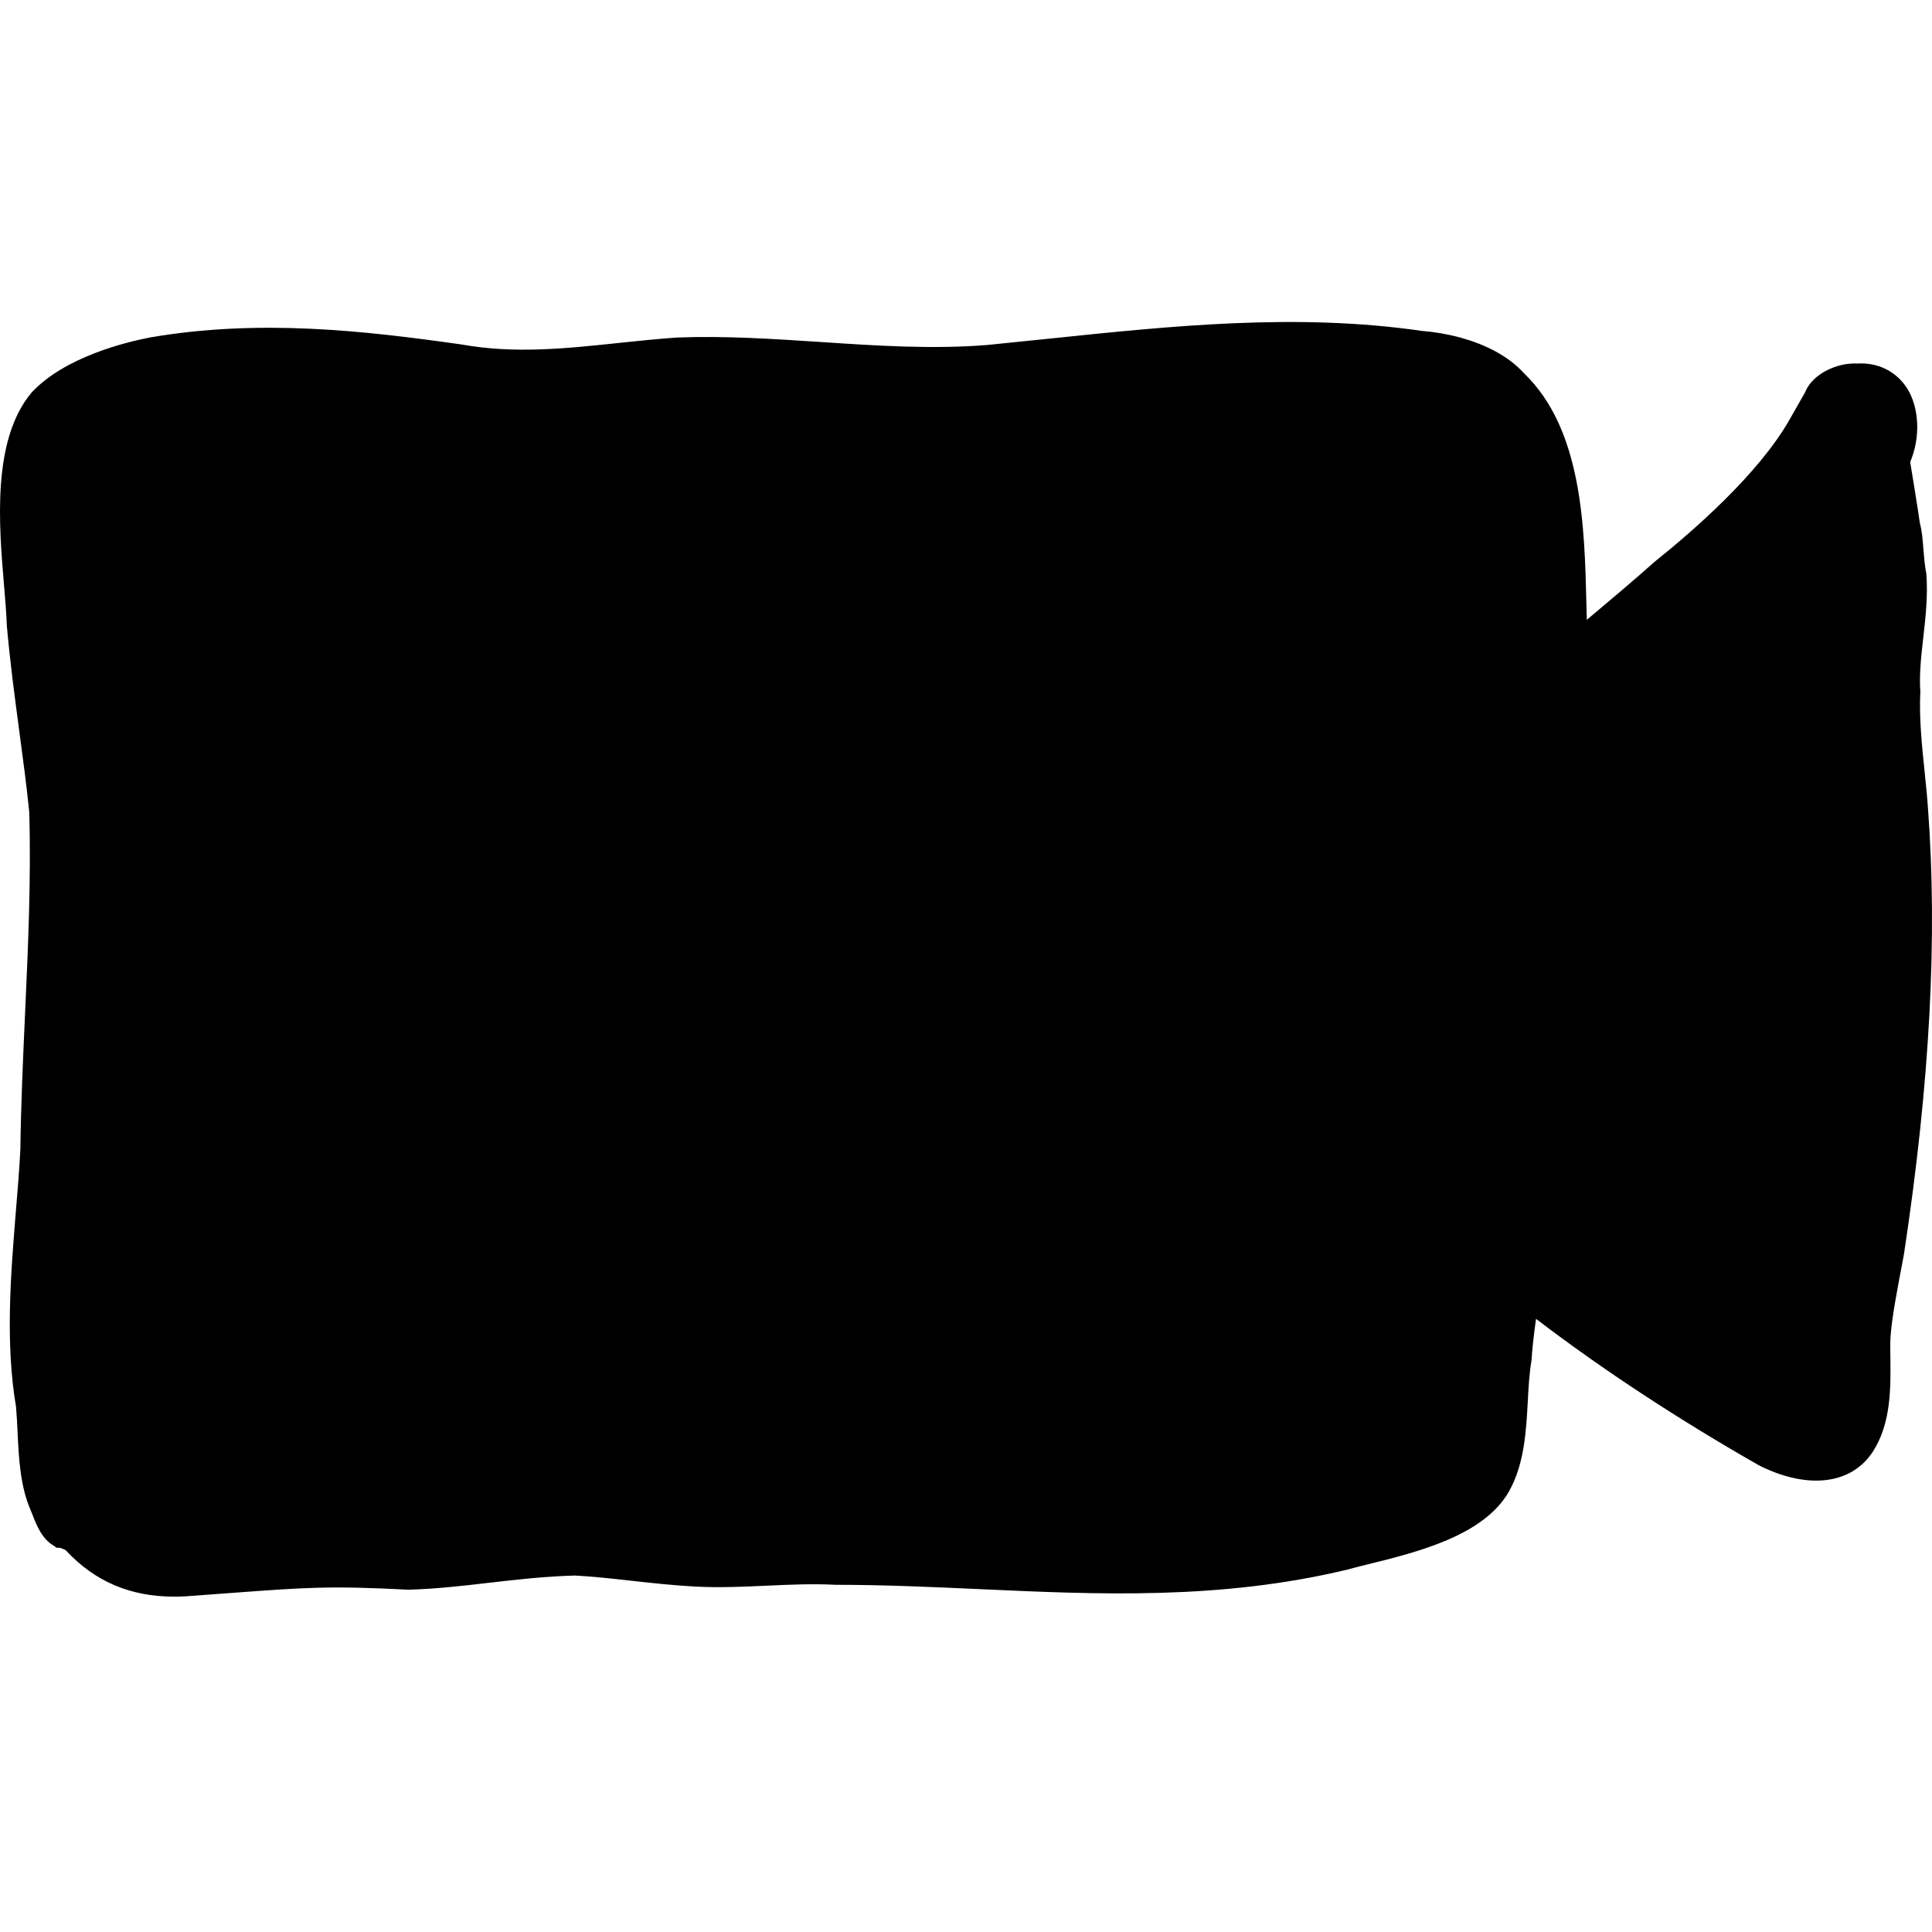 <svg width="24" height="24" viewBox="0 0 24 24" fill="none" xmlns="http://www.w3.org/2000/svg">
<path d="M23.95 10.041C23.94 9.893 23.924 9.739 23.908 9.583C23.874 9.256 23.839 8.917 23.855 8.593C23.84 8.379 23.865 8.15 23.893 7.908C23.921 7.66 23.95 7.404 23.93 7.131C23.91 7.029 23.902 6.928 23.894 6.832C23.885 6.707 23.875 6.589 23.85 6.502C23.816 6.268 23.753 5.885 23.729 5.74C23.86 5.43 23.843 5.058 23.685 4.815C23.55 4.61 23.324 4.501 23.075 4.516C22.826 4.501 22.512 4.643 22.422 4.876L22.231 5.212C21.842 5.895 21.02 6.606 20.556 6.977C20.341 7.17 19.972 7.482 19.712 7.7C19.71 7.638 19.708 7.575 19.707 7.51C19.684 6.541 19.655 5.334 18.934 4.639C18.738 4.421 18.449 4.28 18.157 4.198L18.157 4.197C18.151 4.195 18.145 4.194 18.139 4.193C17.976 4.149 17.813 4.122 17.665 4.111C16.113 3.885 14.55 4.049 13.033 4.207C12.776 4.233 12.521 4.26 12.269 4.285C11.588 4.341 10.876 4.294 10.188 4.248C9.606 4.21 9.004 4.17 8.409 4.193C8.166 4.21 7.926 4.235 7.689 4.26C7.021 4.331 6.39 4.397 5.732 4.279C4.518 4.107 3.219 3.959 1.864 4.192C1.558 4.251 0.801 4.436 0.392 4.877C-0.102 5.467 -0.014 6.516 0.051 7.282C0.066 7.462 0.08 7.626 0.085 7.773C0.124 8.218 0.182 8.648 0.237 9.064C0.284 9.413 0.33 9.756 0.363 10.085C0.388 10.91 0.349 11.768 0.311 12.597C0.286 13.153 0.26 13.727 0.253 14.277C0.24 14.532 0.219 14.79 0.197 15.049C0.132 15.85 0.065 16.678 0.199 17.476C0.208 17.577 0.213 17.681 0.218 17.787C0.234 18.118 0.251 18.46 0.379 18.756L0.406 18.823C0.458 18.955 0.523 19.119 0.672 19.204L0.701 19.226L0.746 19.228C0.758 19.23 0.788 19.244 0.817 19.258C1.176 19.645 1.617 19.834 2.164 19.834C2.211 19.834 2.258 19.833 2.307 19.83L2.89 19.787C3.796 19.72 4.102 19.697 5.074 19.748C5.416 19.738 5.751 19.7 6.074 19.662C6.421 19.622 6.779 19.581 7.146 19.572C7.365 19.584 7.598 19.609 7.837 19.636C8.099 19.665 8.368 19.695 8.639 19.709C8.936 19.725 9.236 19.711 9.525 19.698C9.805 19.685 10.094 19.672 10.382 19.687C10.384 19.687 10.386 19.687 10.389 19.687C10.992 19.687 11.594 19.715 12.175 19.741C13.64 19.808 15.155 19.877 16.734 19.499C16.811 19.477 16.899 19.456 16.994 19.432C17.601 19.282 18.432 19.078 18.744 18.529C18.937 18.19 18.959 17.772 18.979 17.403C18.988 17.228 18.997 17.063 19.025 16.899C19.032 16.763 19.057 16.557 19.081 16.383C19.908 17.015 20.861 17.64 21.861 18.209C22.465 18.507 23.004 18.439 23.267 18.03C23.493 17.68 23.487 17.234 23.483 16.876C23.482 16.782 23.48 16.694 23.484 16.619C23.497 16.387 23.578 15.969 23.621 15.744C23.643 15.631 23.657 15.55 23.656 15.55C23.974 13.445 24.07 11.643 23.95 10.041Z" fill="black"/>
</svg>
